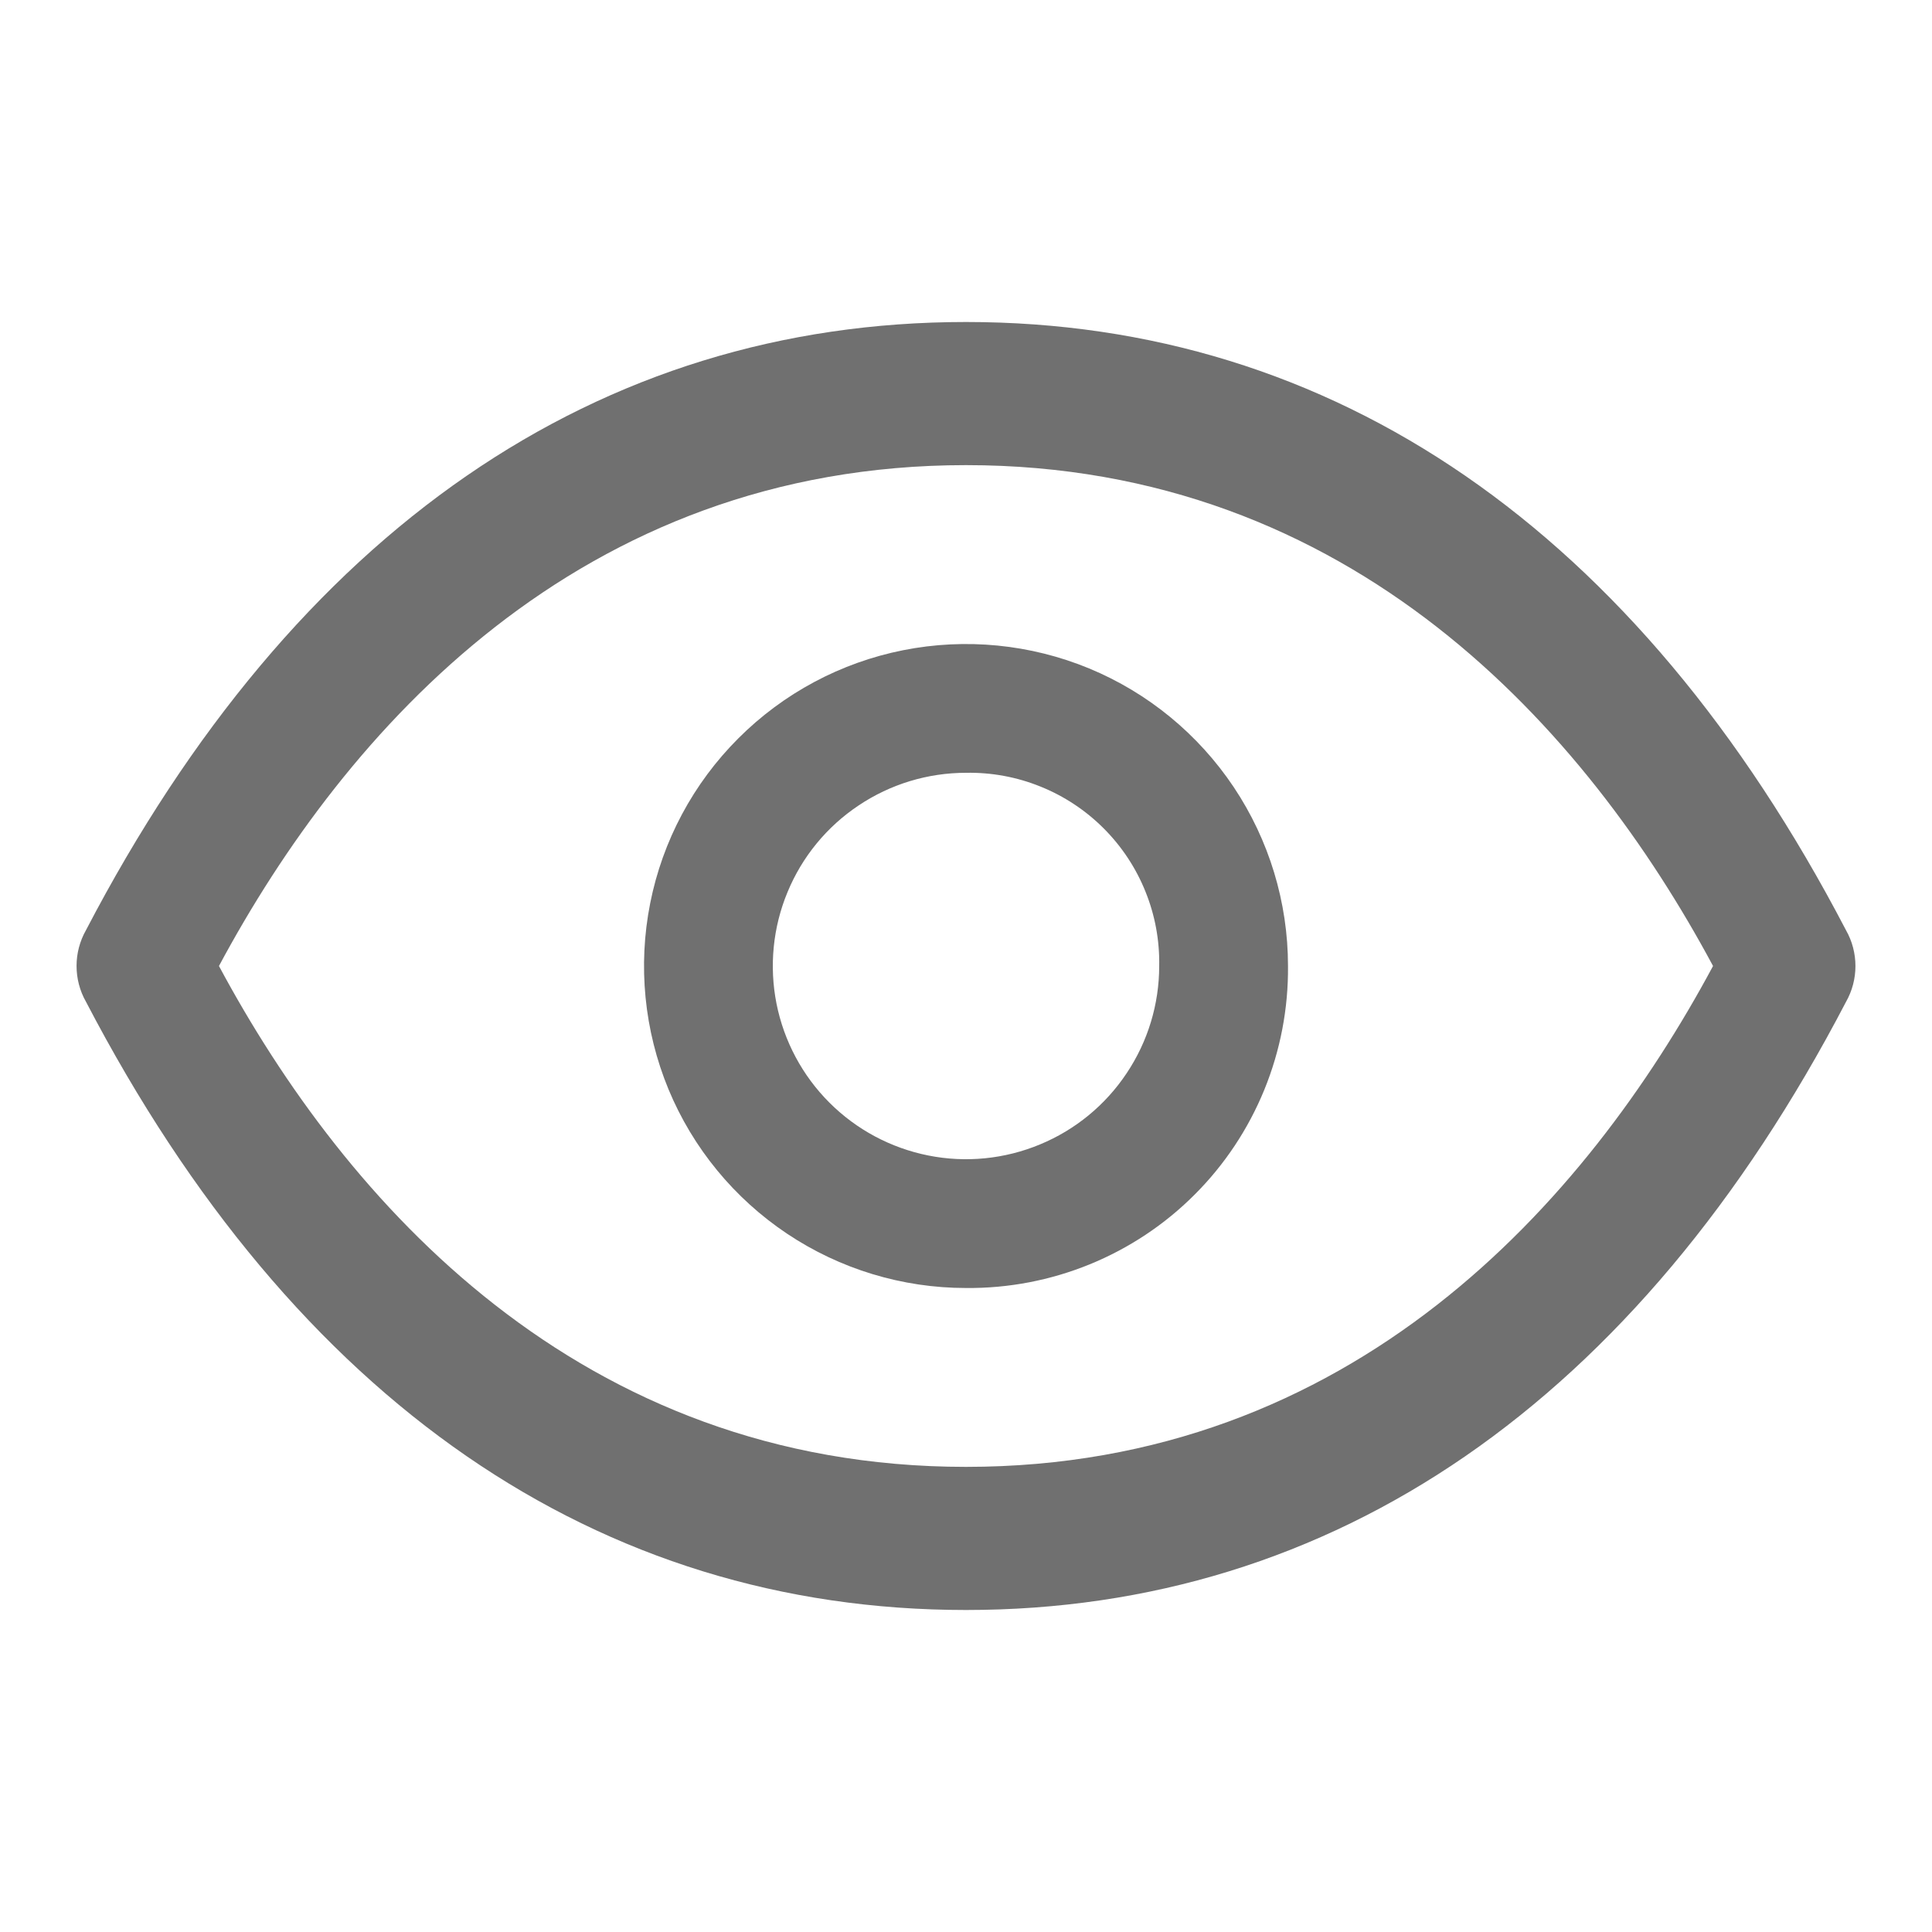 <svg width="24" height="24" viewBox="0 0 24 24" fill="none" xmlns="http://www.w3.org/2000/svg">
<g clip-path="url(#clip0_24_1673)">
<path d="M12 16C11.209 16 10.435 15.765 9.778 15.326C9.12 14.886 8.607 14.262 8.304 13.531C8.002 12.8 7.923 11.996 8.077 11.22C8.231 10.444 8.612 9.731 9.172 9.172C9.731 8.612 10.444 8.231 11.22 8.077C11.996 7.923 12.8 8.002 13.531 8.304C14.262 8.607 14.886 9.12 15.326 9.778C15.765 10.435 16 11.209 16 12C16.005 12.527 15.905 13.049 15.706 13.537C15.507 14.024 15.213 14.468 14.84 14.84C14.468 15.213 14.024 15.507 13.537 15.706C13.049 15.905 12.527 16.005 12 16ZM12 9.6C11.525 9.6 11.061 9.741 10.667 10.005C10.272 10.268 9.964 10.643 9.783 11.082C9.601 11.52 9.554 12.003 9.646 12.468C9.739 12.934 9.967 13.361 10.303 13.697C10.639 14.033 11.066 14.261 11.532 14.354C11.997 14.447 12.48 14.399 12.918 14.217C13.357 14.036 13.732 13.728 13.995 13.333C14.259 12.939 14.4 12.475 14.4 12C14.406 11.683 14.348 11.368 14.229 11.075C14.111 10.781 13.934 10.514 13.71 10.29C13.486 10.066 13.219 9.889 12.925 9.771C12.632 9.652 12.317 9.594 12 9.6Z" fill="#707070"/>
<path d="M12 20C7.438 20 3.663 17.422 1.068 12.444C0.991 12.309 0.951 12.155 0.951 11.999C0.951 11.844 0.991 11.691 1.068 11.555C3.663 6.578 7.438 4 12 4C16.562 4 20.337 6.578 22.932 11.556C23.009 11.691 23.049 11.845 23.049 12.001C23.049 12.156 23.009 12.309 22.932 12.445C20.337 17.422 16.562 20 12 20ZM2.72 12C4.293 14.933 7.2 18.222 12 18.222C16.8 18.222 19.707 14.933 21.28 12C19.707 9.067 16.8 5.778 12 5.778C7.2 5.778 4.293 9.067 2.72 12Z" fill="#707070"/>
</g>
<defs>
<clipPath id="clip0_24_1673">
<rect width="24" height="24" fill="white"/>
</clipPath>
</defs>
</svg>
